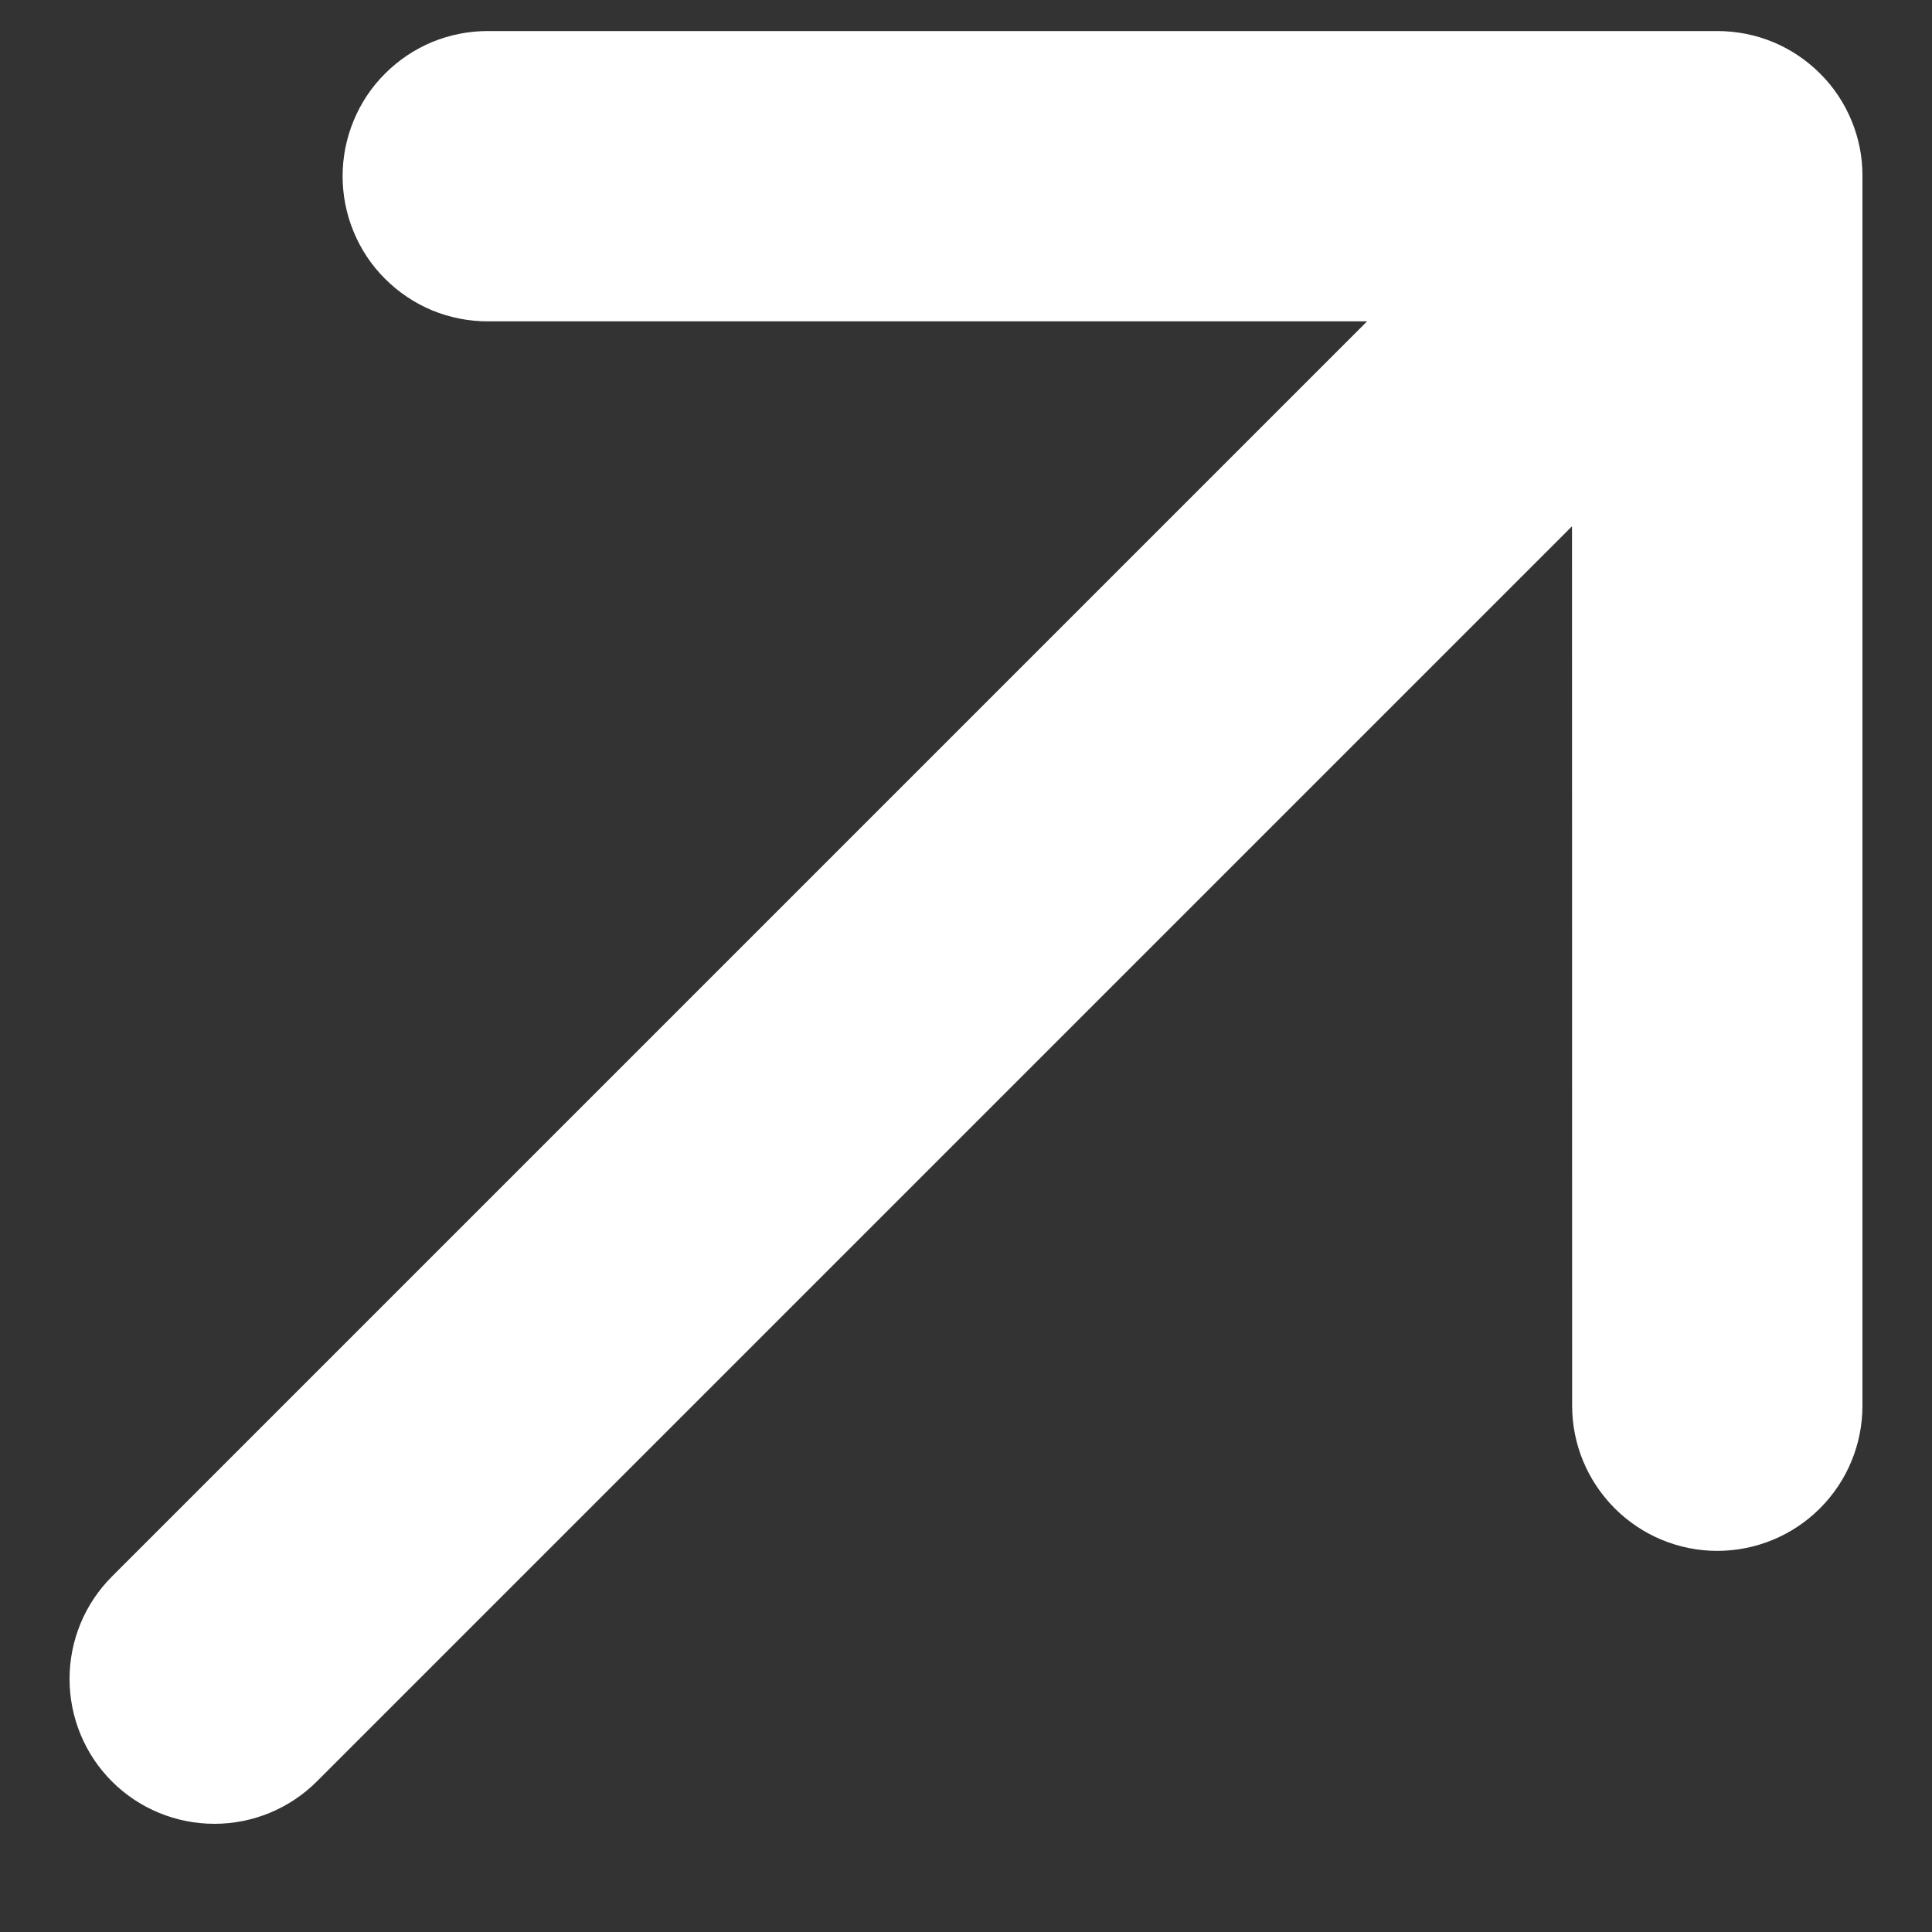 <svg width="15" height="15" viewBox="0 0 15 15" fill="none" xmlns="http://www.w3.org/2000/svg">
<rect x="0" y="0" width="15" height="15" fill="#333333" stroke="none"/>
<path d="M2.66 1.368C2.66 1.516 2.689 1.663 2.746 1.8C2.802 1.936 2.885 2.061 2.99 2.165C3.095 2.27 3.219 2.353 3.356 2.41C3.493 2.466 3.639 2.495 3.787 2.495L10.614 2.495L0.869 12.24C0.658 12.451 0.54 12.737 0.54 13.035C0.54 13.334 0.658 13.62 0.869 13.831C1.08 14.042 1.366 14.16 1.665 14.16C1.963 14.16 2.249 14.042 2.46 13.831L12.205 4.086L12.206 10.914C12.206 11.213 12.325 11.499 12.537 11.711C12.748 11.922 13.034 12.041 13.333 12.041C13.632 12.041 13.919 11.922 14.13 11.711C14.342 11.499 14.46 11.213 14.46 10.914L14.46 1.368C14.461 1.22 14.432 1.073 14.375 0.936C14.319 0.8 14.236 0.675 14.131 0.571C14.026 0.466 13.902 0.383 13.765 0.326C13.628 0.27 13.482 0.241 13.333 0.241L3.787 0.241C3.639 0.241 3.493 0.27 3.356 0.326C3.219 0.383 3.095 0.466 2.99 0.571C2.885 0.675 2.802 0.8 2.746 0.936C2.689 1.073 2.66 1.22 2.66 1.368Z" fill="white"/>
</svg>
